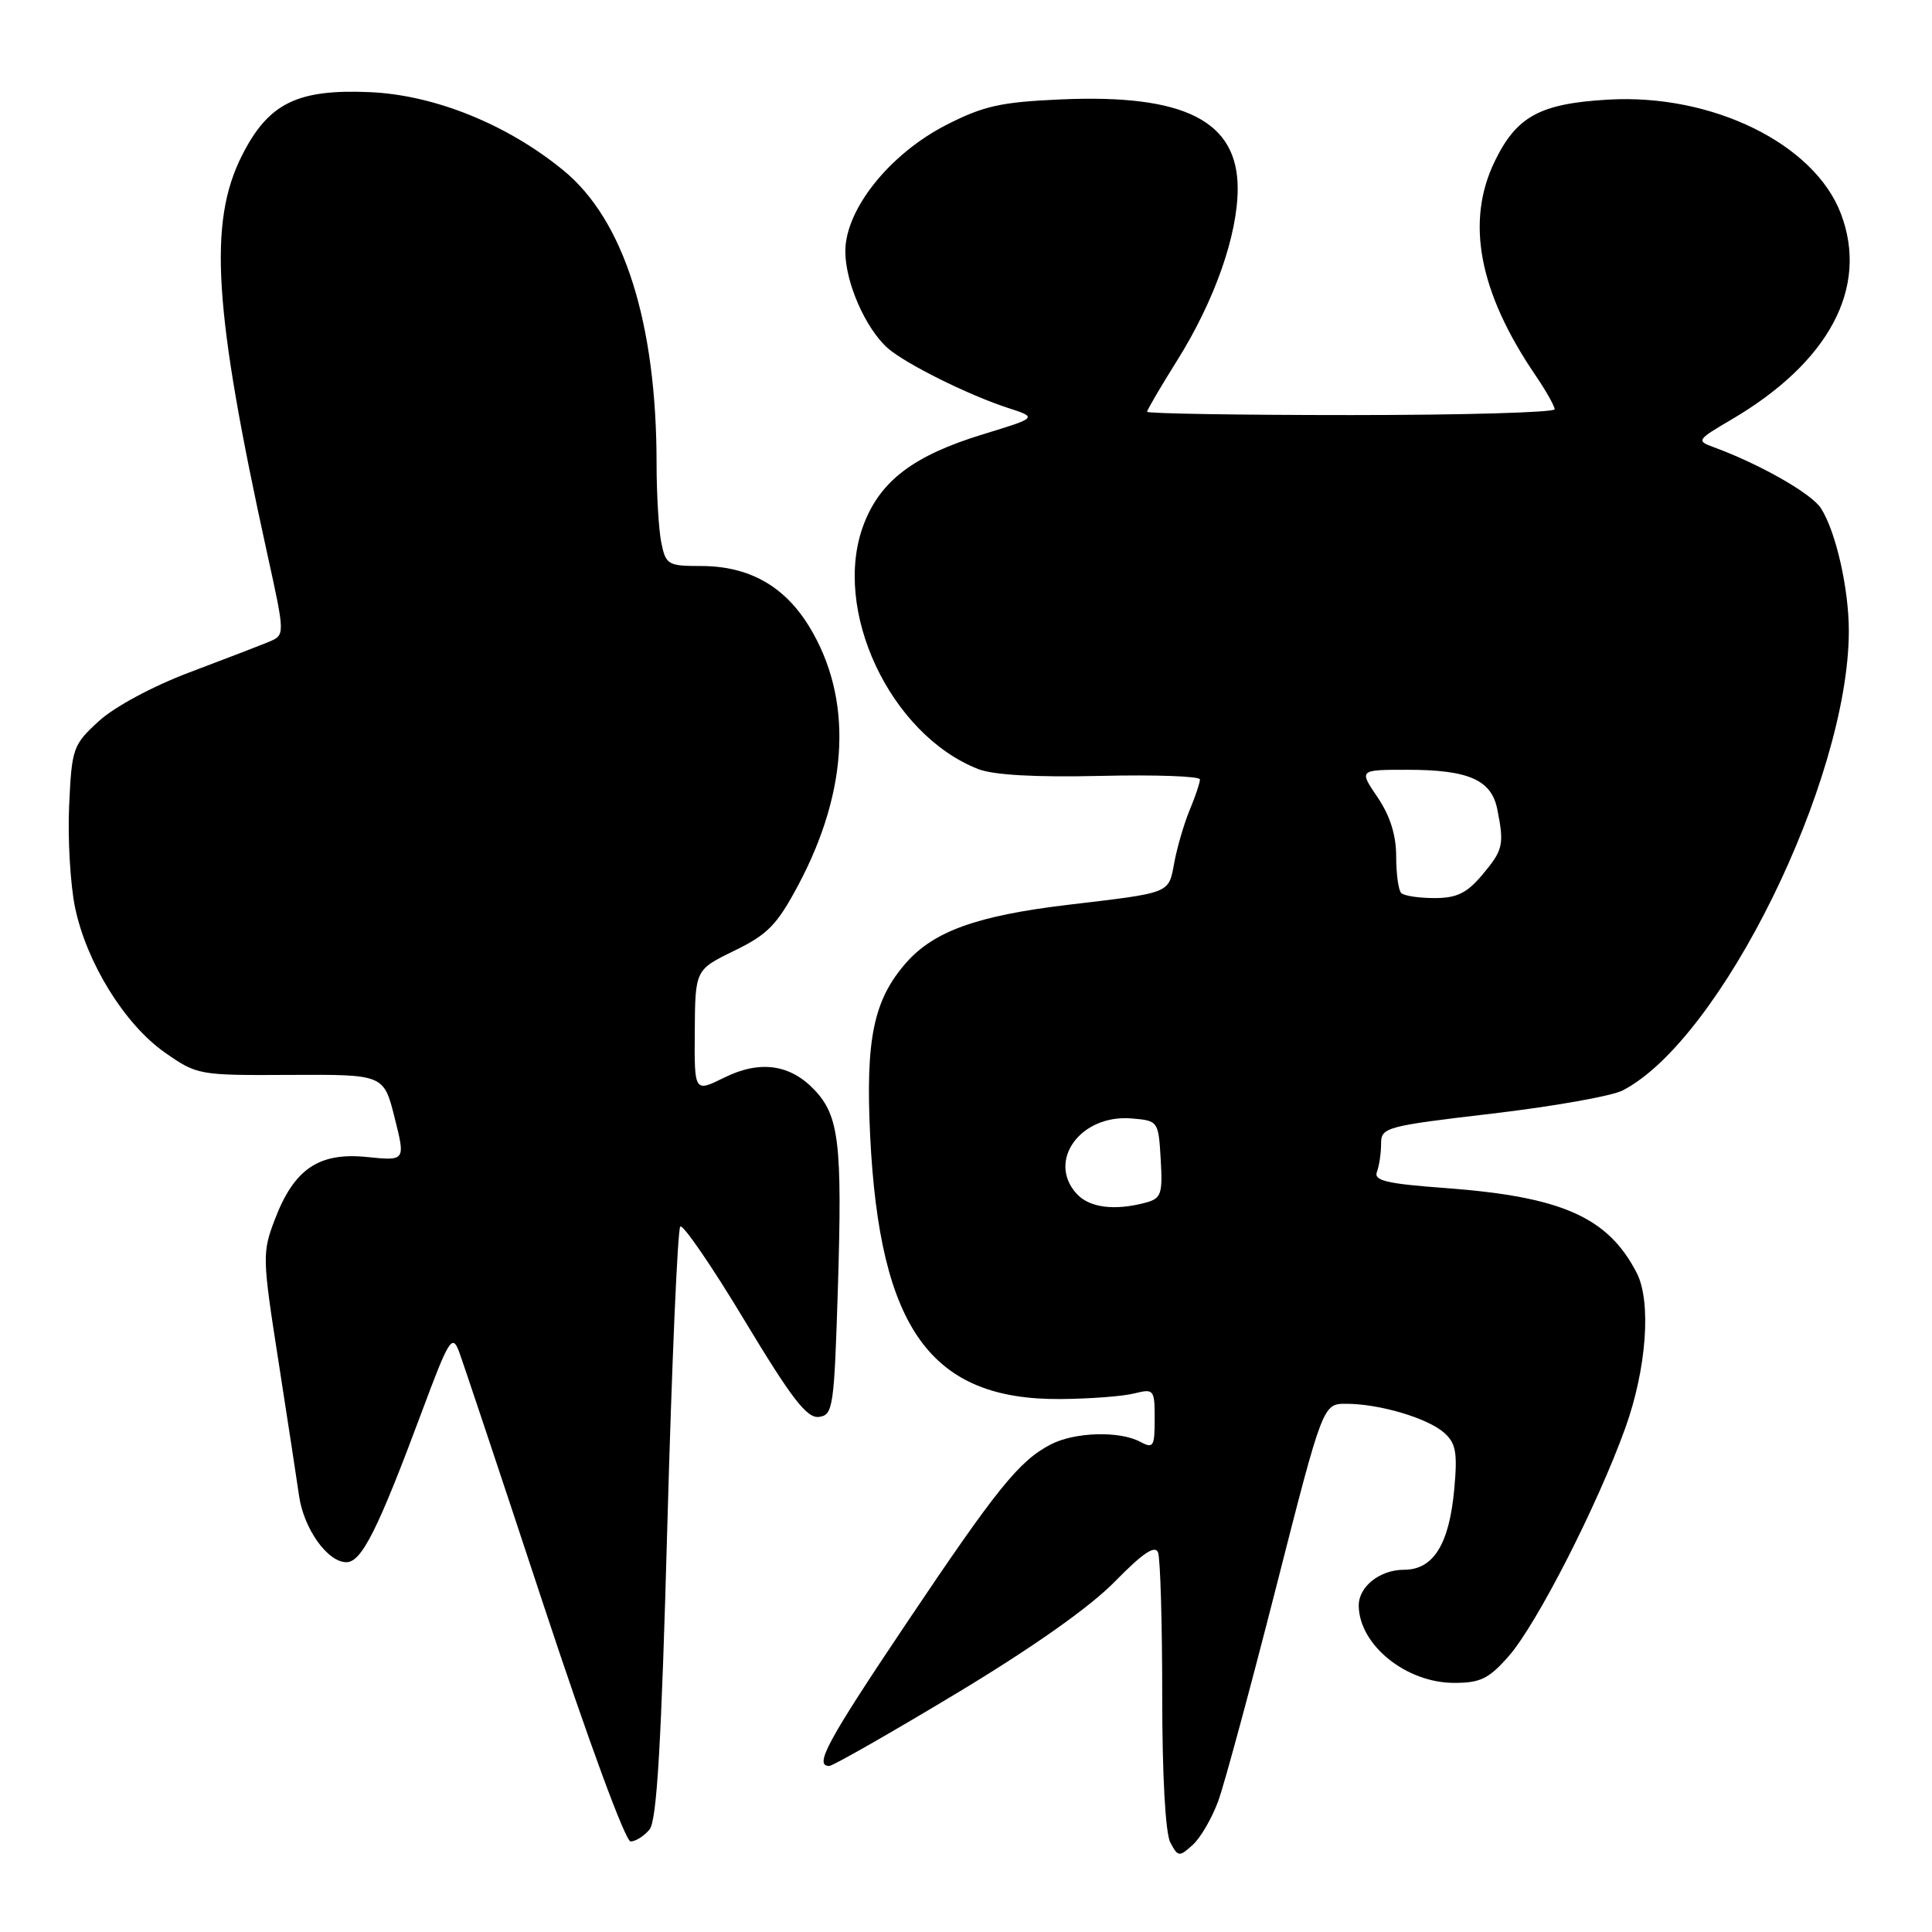 <?xml version="1.0" encoding="UTF-8" standalone="no"?>
<!DOCTYPE svg PUBLIC "-//W3C//DTD SVG 1.1//EN" "http://www.w3.org/Graphics/SVG/1.1/DTD/svg11.dtd" >
<svg xmlns="http://www.w3.org/2000/svg" xmlns:xlink="http://www.w3.org/1999/xlink" version="1.1" viewBox="0 0 256 256">
 <g >
 <path fill="currentColor"
d=" M 161.43 238.63 C 162.25 236.36 165.71 223.59 169.11 210.25 C 175.29 186.00 175.29 186.00 178.39 186.01 C 182.79 186.01 189.17 187.91 191.36 189.85 C 192.91 191.22 193.14 192.48 192.70 197.29 C 192.04 204.61 189.94 208.00 186.05 208.00 C 182.81 208.00 179.98 210.27 180.04 212.82 C 180.14 218.00 186.33 222.98 192.65 222.99 C 196.15 223.00 197.28 222.45 199.92 219.44 C 203.63 215.21 211.69 199.43 215.37 189.19 C 218.18 181.37 218.83 172.49 216.88 168.68 C 213.07 161.27 206.94 158.56 191.48 157.42 C 183.73 156.85 182.00 156.44 182.45 155.28 C 182.75 154.48 183.00 152.81 183.00 151.56 C 183.00 149.38 183.58 149.22 197.71 147.56 C 205.81 146.61 213.59 145.23 215.01 144.49 C 228.00 137.78 244.91 103.47 244.98 83.69 C 245.00 78.09 243.27 70.43 241.28 67.34 C 240.02 65.39 233.23 61.52 227.09 59.26 C 224.76 58.41 224.83 58.29 229.38 55.62 C 242.37 48.01 247.65 38.11 243.93 28.32 C 240.42 19.05 226.87 12.40 213.11 13.20 C 204.04 13.72 200.95 15.41 198.05 21.40 C 194.19 29.37 195.96 38.69 203.43 49.69 C 204.84 51.76 206.00 53.81 206.00 54.23 C 206.00 54.65 193.85 55.00 179.00 55.00 C 164.15 55.00 152.00 54.80 152.00 54.56 C 152.00 54.31 153.79 51.26 155.98 47.76 C 160.93 39.87 164.00 31.15 164.00 24.98 C 164.00 16.02 156.95 12.46 140.63 13.17 C 132.62 13.52 130.32 14.03 125.38 16.56 C 117.89 20.39 112.01 27.74 112.01 33.29 C 112.00 37.41 114.69 43.53 117.64 46.14 C 119.99 48.20 128.28 52.33 133.50 54.03 C 137.50 55.33 137.50 55.33 130.24 57.55 C 121.07 60.36 116.67 63.68 114.45 69.48 C 110.16 80.72 117.91 97.30 129.60 101.90 C 131.64 102.70 137.18 103.01 145.85 102.81 C 153.08 102.64 159.00 102.85 159.00 103.28 C 159.00 103.71 158.40 105.51 157.66 107.28 C 156.92 109.05 156.00 112.18 155.61 114.24 C 154.82 118.46 155.34 118.25 141.45 119.90 C 129.50 121.33 123.74 123.39 120.07 127.57 C 115.75 132.49 114.68 137.67 115.30 150.50 C 116.56 176.11 123.36 185.52 140.53 185.38 C 144.40 185.35 148.79 185.02 150.28 184.64 C 152.90 183.99 153.00 184.10 153.00 188.02 C 153.00 191.71 152.83 191.98 151.07 191.04 C 148.32 189.57 142.37 189.75 139.20 191.41 C 135.02 193.60 132.10 197.22 120.12 215.07 C 109.59 230.76 107.84 234.00 109.87 234.00 C 110.35 234.00 117.89 229.70 126.62 224.45 C 136.79 218.33 144.37 212.99 147.70 209.59 C 151.43 205.78 153.05 204.69 153.45 205.72 C 153.75 206.52 154.00 215.03 154.00 224.65 C 154.00 235.25 154.42 242.93 155.08 244.15 C 156.10 246.06 156.26 246.07 158.04 244.46 C 159.08 243.52 160.60 240.90 161.43 238.63 Z  M 86.06 242.43 C 87.04 241.25 87.63 231.17 88.43 202.01 C 89.02 180.65 89.79 162.88 90.14 162.53 C 90.49 162.18 94.32 167.76 98.64 174.94 C 104.88 185.30 106.91 187.94 108.50 187.75 C 110.39 187.51 110.53 186.55 111.03 170.50 C 111.61 151.59 111.18 147.88 107.96 144.46 C 104.72 141.01 100.69 140.45 95.96 142.79 C 92.00 144.75 92.00 144.75 92.06 136.62 C 92.12 128.50 92.12 128.50 97.31 125.97 C 101.74 123.82 102.98 122.53 105.80 117.23 C 112.51 104.60 113.01 92.47 107.21 83.00 C 103.92 77.63 99.22 75.00 92.88 75.00 C 88.50 75.00 88.22 74.83 87.62 71.88 C 87.28 70.16 87.00 65.46 87.00 61.45 C 87.00 42.75 82.68 29.15 74.66 22.58 C 67.21 16.47 57.57 12.58 49.00 12.21 C 39.37 11.79 35.56 13.68 32.06 20.61 C 27.58 29.48 28.31 41.04 35.40 73.32 C 37.78 84.14 37.78 84.14 35.64 85.04 C 34.46 85.53 29.71 87.36 25.09 89.10 C 20.24 90.93 15.16 93.66 13.10 95.55 C 9.66 98.70 9.51 99.13 9.16 106.77 C 8.96 111.15 9.32 117.20 9.94 120.23 C 11.47 127.57 16.51 135.73 21.84 139.46 C 26.12 142.46 26.35 142.50 38.51 142.43 C 50.85 142.37 50.85 142.37 52.29 148.10 C 53.73 153.83 53.73 153.83 48.62 153.31 C 42.25 152.66 38.97 154.89 36.42 161.58 C 34.74 165.98 34.75 166.63 36.89 180.32 C 38.10 188.12 39.34 196.17 39.63 198.22 C 40.26 202.59 43.41 207.00 45.90 207.00 C 47.92 207.00 50.08 202.68 55.92 187.00 C 59.44 177.54 59.92 176.75 60.79 179.00 C 61.31 180.38 66.38 195.56 72.05 212.75 C 77.95 230.61 82.87 244.00 83.56 244.00 C 84.22 244.00 85.34 243.29 86.06 242.43 Z  M 142.65 158.17 C 138.69 153.79 143.20 147.63 149.95 148.20 C 153.47 148.50 153.50 148.54 153.80 153.62 C 154.07 158.24 153.87 158.80 151.80 159.36 C 147.66 160.46 144.34 160.03 142.65 158.17 Z  M 185.67 118.33 C 185.30 117.97 185.00 115.78 185.00 113.47 C 185.00 110.66 184.19 108.08 182.53 105.64 C 180.06 102.00 180.06 102.00 186.48 102.00 C 194.59 102.00 197.62 103.33 198.40 107.24 C 199.34 111.93 199.17 112.64 196.41 115.92 C 194.37 118.35 193.03 119.00 190.08 119.00 C 188.02 119.00 186.03 118.70 185.67 118.33 Z "/>
</g>
</svg>